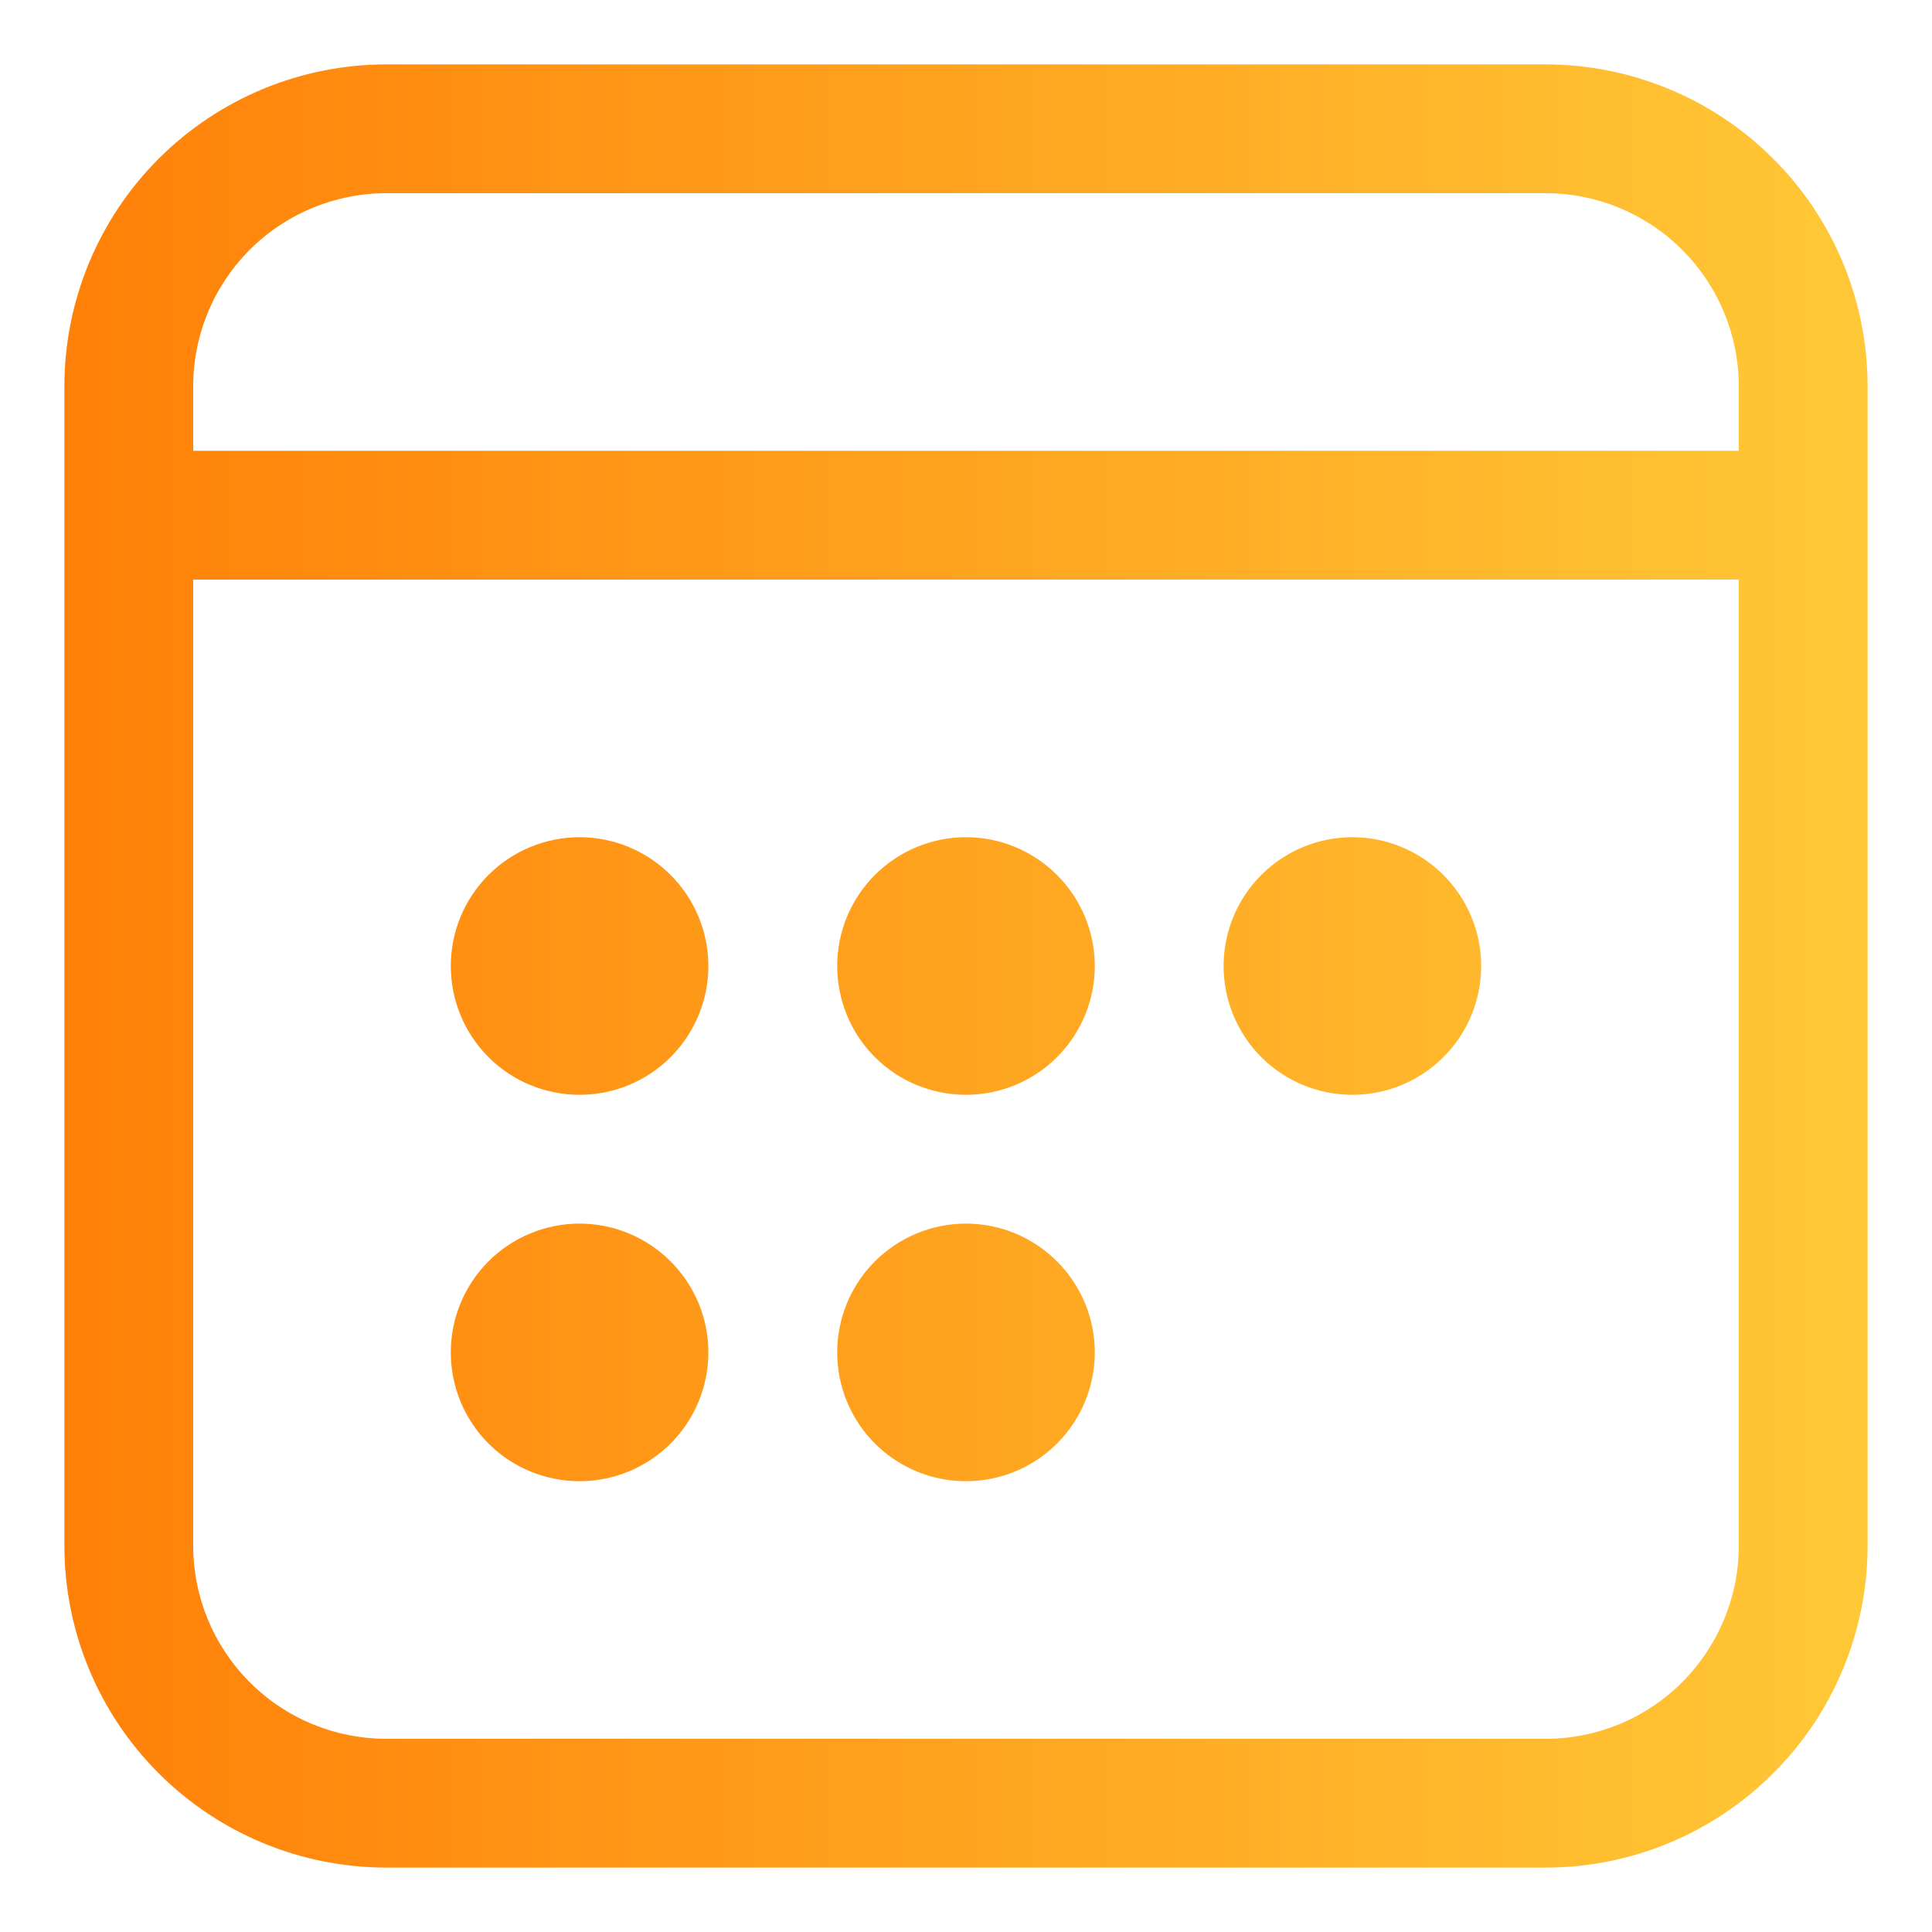<svg width="18" height="18" viewBox="0 0 18 18" fill="none" xmlns="http://www.w3.org/2000/svg">
<path d="M5.4 10.2C5.718 10.2 6.023 10.074 6.248 9.849C6.473 9.624 6.6 9.318 6.6 9C6.6 8.682 6.473 8.377 6.248 8.152C6.023 7.927 5.718 7.8 5.4 7.8C5.081 7.8 4.776 7.927 4.551 8.152C4.326 8.377 4.2 8.682 4.2 9C4.2 9.318 4.326 9.624 4.551 9.849C4.776 10.074 5.081 10.2 5.4 10.2ZM6.6 12.6C6.6 12.918 6.473 13.224 6.248 13.449C6.023 13.674 5.718 13.8 5.4 13.8C5.081 13.8 4.776 13.674 4.551 13.449C4.326 13.224 4.2 12.918 4.2 12.6C4.2 12.282 4.326 11.977 4.551 11.752C4.776 11.527 5.081 11.4 5.4 11.4C5.718 11.4 6.023 11.527 6.248 11.752C6.473 11.977 6.6 12.282 6.6 12.6ZM9 10.2C9.318 10.2 9.623 10.074 9.848 9.849C10.073 9.624 10.2 9.318 10.2 9C10.2 8.682 10.073 8.377 9.848 8.152C9.623 7.927 9.318 7.8 9 7.8C8.681 7.8 8.376 7.927 8.151 8.152C7.926 8.377 7.8 8.682 7.8 9C7.8 9.318 7.926 9.624 8.151 9.849C8.376 10.074 8.681 10.2 9 10.2ZM10.2 12.6C10.2 12.918 10.073 13.224 9.848 13.449C9.623 13.674 9.318 13.8 9 13.8C8.681 13.8 8.376 13.674 8.151 13.449C7.926 13.224 7.8 12.918 7.8 12.6C7.8 12.282 7.926 11.977 8.151 11.752C8.376 11.527 8.681 11.4 9 11.4C9.318 11.4 9.623 11.527 9.848 11.752C10.073 11.977 10.2 12.282 10.2 12.6ZM12.6 10.2C12.918 10.2 13.223 10.074 13.448 9.849C13.673 9.624 13.8 9.318 13.8 9C13.8 8.682 13.673 8.377 13.448 8.152C13.223 7.927 12.918 7.8 12.6 7.8C12.281 7.8 11.976 7.927 11.751 8.152C11.526 8.377 11.4 8.682 11.4 9C11.4 9.318 11.526 9.624 11.751 9.849C11.976 10.074 12.281 10.2 12.6 10.2ZM17.4 3.6C17.4 2.804 17.084 2.041 16.521 1.479C15.958 0.916 15.195 0.6 14.4 0.6H3.6C2.804 0.6 2.041 0.916 1.478 1.479C0.916 2.041 0.6 2.804 0.6 3.6V14.4C0.6 15.196 0.916 15.959 1.478 16.521C2.041 17.084 2.804 17.4 3.6 17.4H14.4C15.195 17.4 15.958 17.084 16.521 16.521C17.084 15.959 17.4 15.196 17.4 14.4V3.6ZM1.8 5.4H16.2V14.4C16.2 14.877 16.01 15.335 15.672 15.673C15.335 16.011 14.877 16.2 14.4 16.2H3.6C3.122 16.2 2.664 16.011 2.327 15.673C1.989 15.335 1.8 14.877 1.8 14.4V5.4ZM3.6 1.8H14.4C14.877 1.8 15.335 1.99 15.672 2.327C16.01 2.665 16.2 3.123 16.2 3.6V4.2H1.8V3.6C1.8 3.123 1.989 2.665 2.327 2.327C2.664 1.99 3.122 1.8 3.6 1.8Z" fill="url(#paint0_linear_272_1988)"/>
<defs>
<linearGradient id="paint0_linear_272_1988" x1="0.6" y1="9" x2="17.4" y2="9" gradientUnits="userSpaceOnUse">
<stop stop-color="#FF8008"/>
<stop offset="1" stop-color="#FFC837"/>
</linearGradient>
</defs>
</svg>
